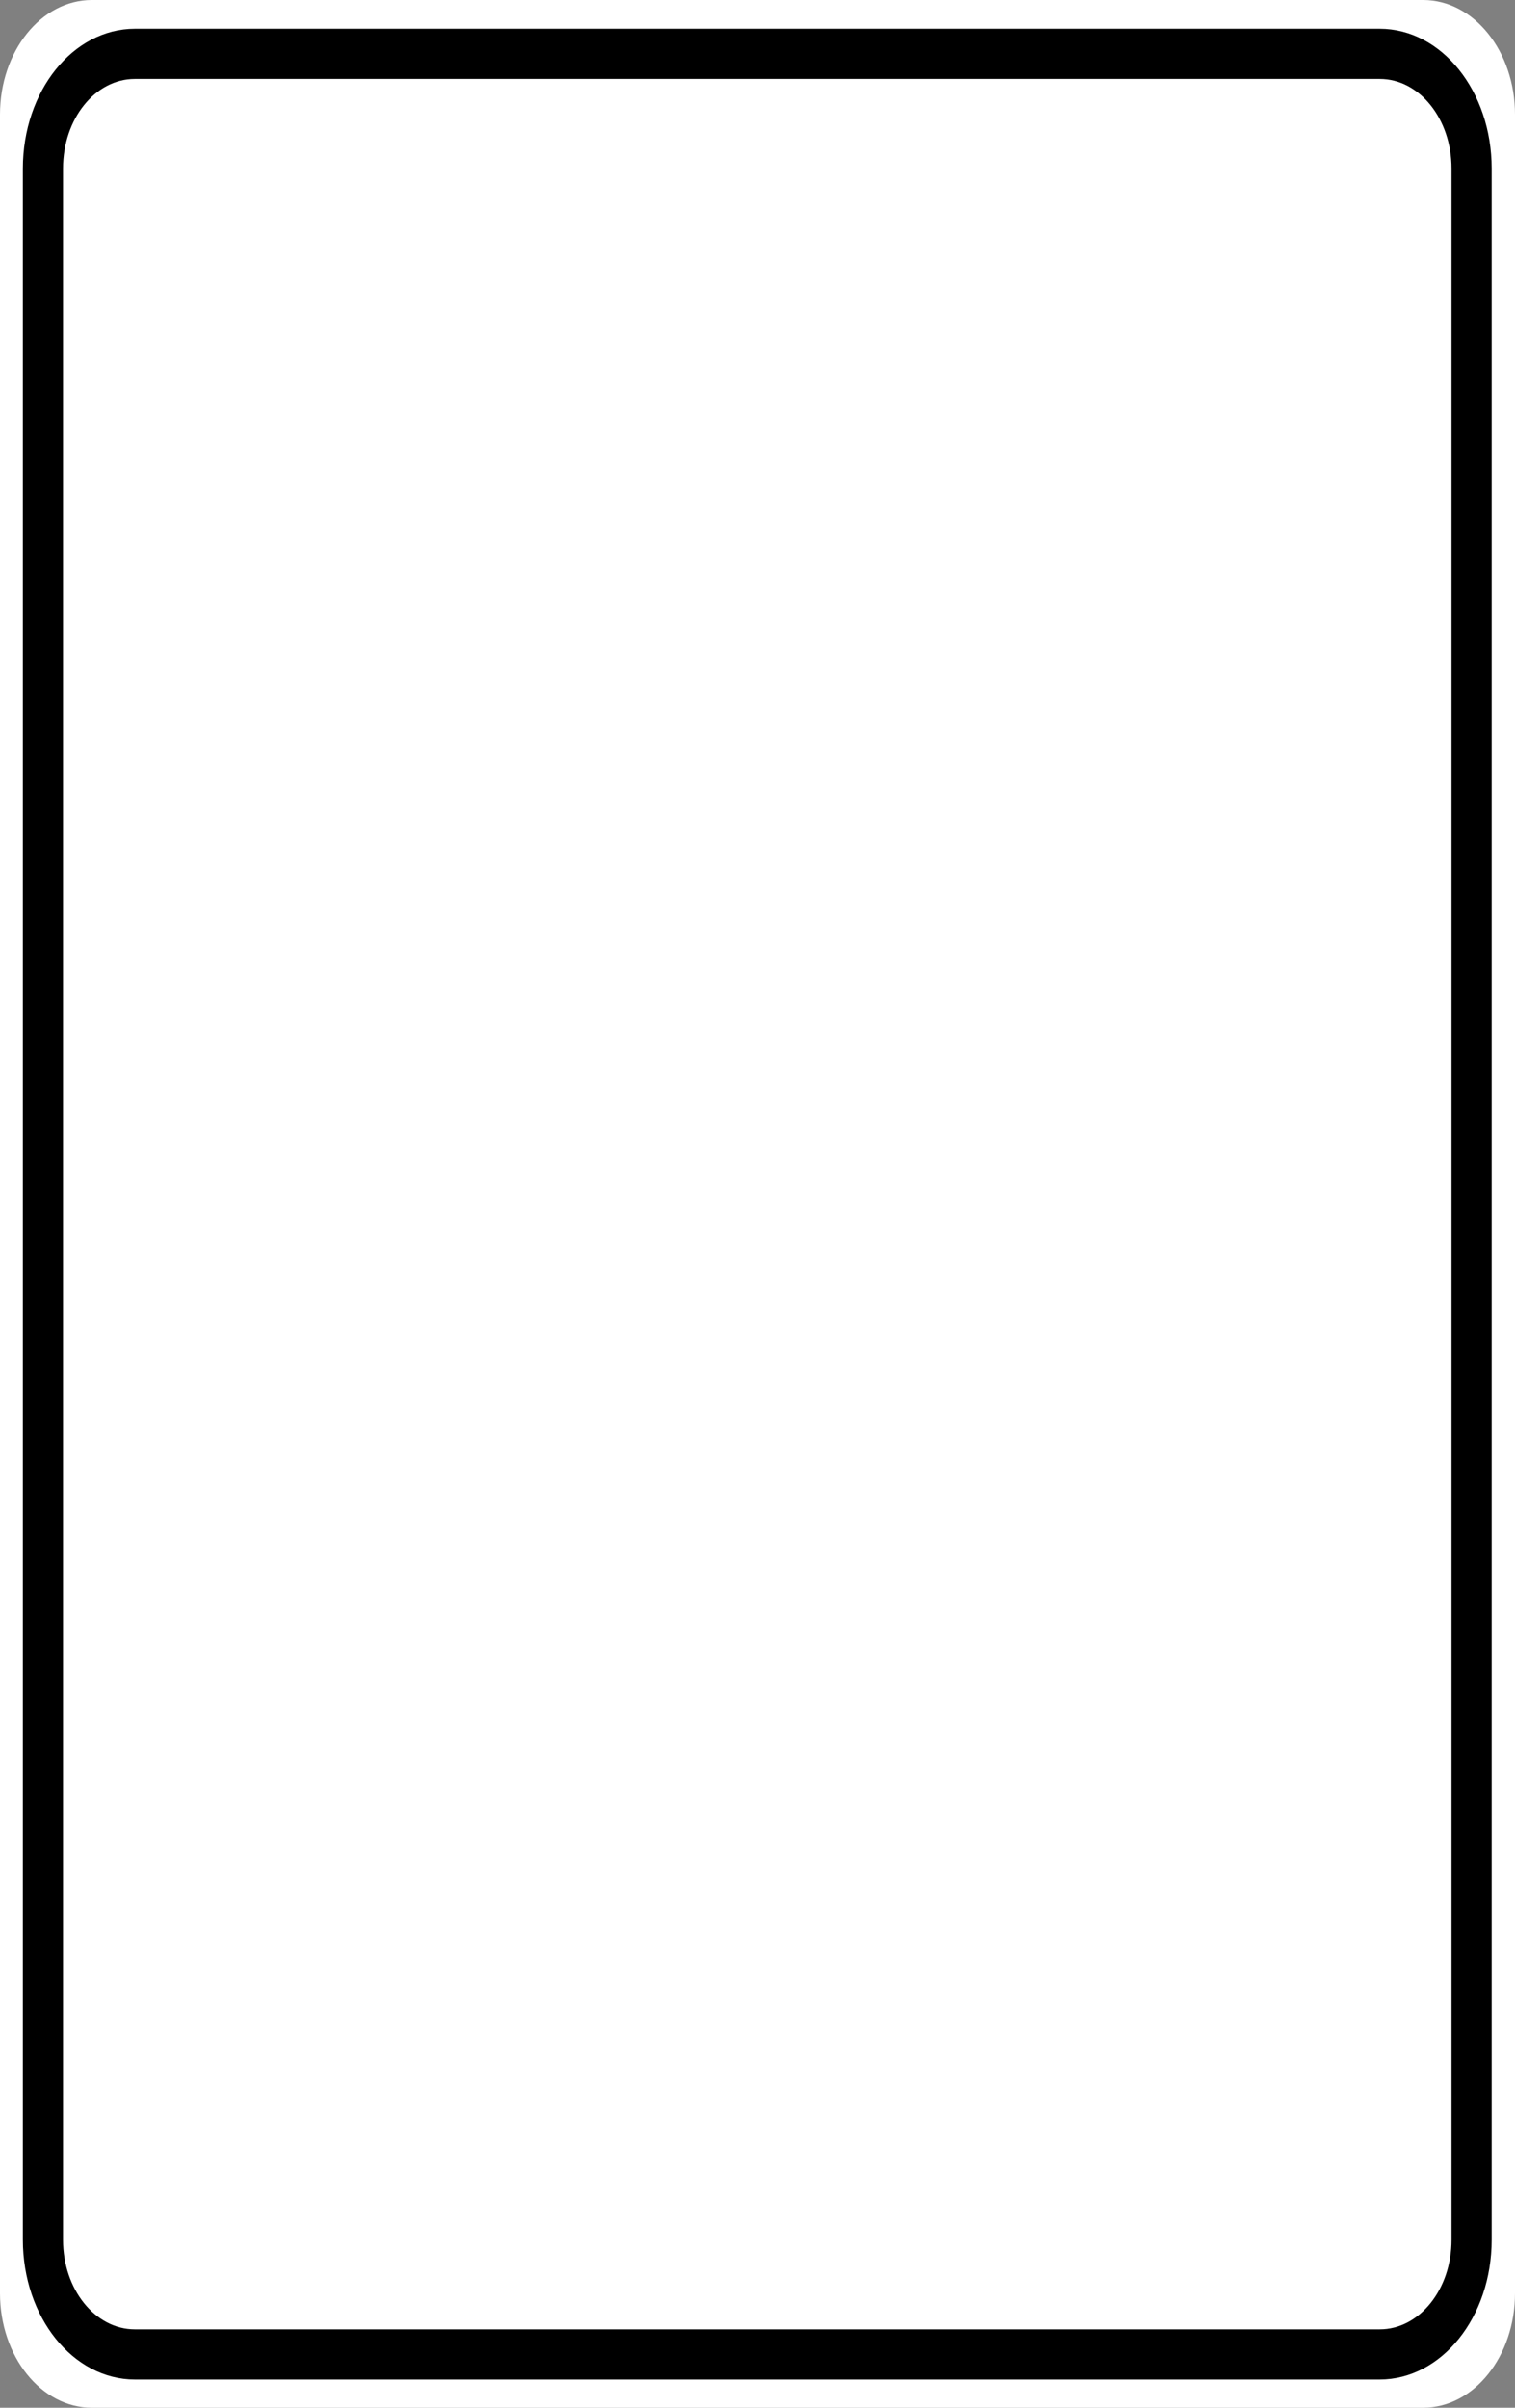 <?xml version="1.0" encoding="UTF-8"?>
<svg xmlns="http://www.w3.org/2000/svg" xmlns:xlink="http://www.w3.org/1999/xlink" width="34pt" height="54pt" viewBox="0 0 34 54" version="1.1">
<rect x="0" y="0" width="34" height="54" fill="#808080" stroke="none"/>
<g id="surface1">
<path style=" stroke:none;fill-rule:nonzero;fill:#ffffff;fill-opacity:1;" d="M 2.062 0 L 31.938 0 C 33.078 0 34 1.152 34 2.57 L 34 51.43 C 34 52.848 33.078 54 31.938 54 L 2.062 54 C 0.922 54 0 52.848 0 51.43 L 0 2.57 C 0 1.152 0.922 0 2.062 0 Z M 2.062 0 "/>
<path style="fill:none;stroke-width:0.875;stroke-linecap:butt;stroke-linejoin:miter;stroke:rgb(0%,0%,0%);stroke-opacity:1;stroke-miterlimit:4;" d="M 2.938 0.939 L 30.062 0.939 C 31.169 0.939 32.064 1.832 32.064 2.938 L 32.064 39.062 C 32.064 40.168 31.169 41.061 30.062 41.061 L 2.938 41.061 C 1.831 41.061 0.936 40.168 0.936 39.062 L 0.936 2.938 C 0.936 1.832 1.831 0.939 2.938 0.939 Z M 2.938 0.939 " transform="matrix(1.03,0,0,1.286,0,0)"/>
</g>
</svg>
